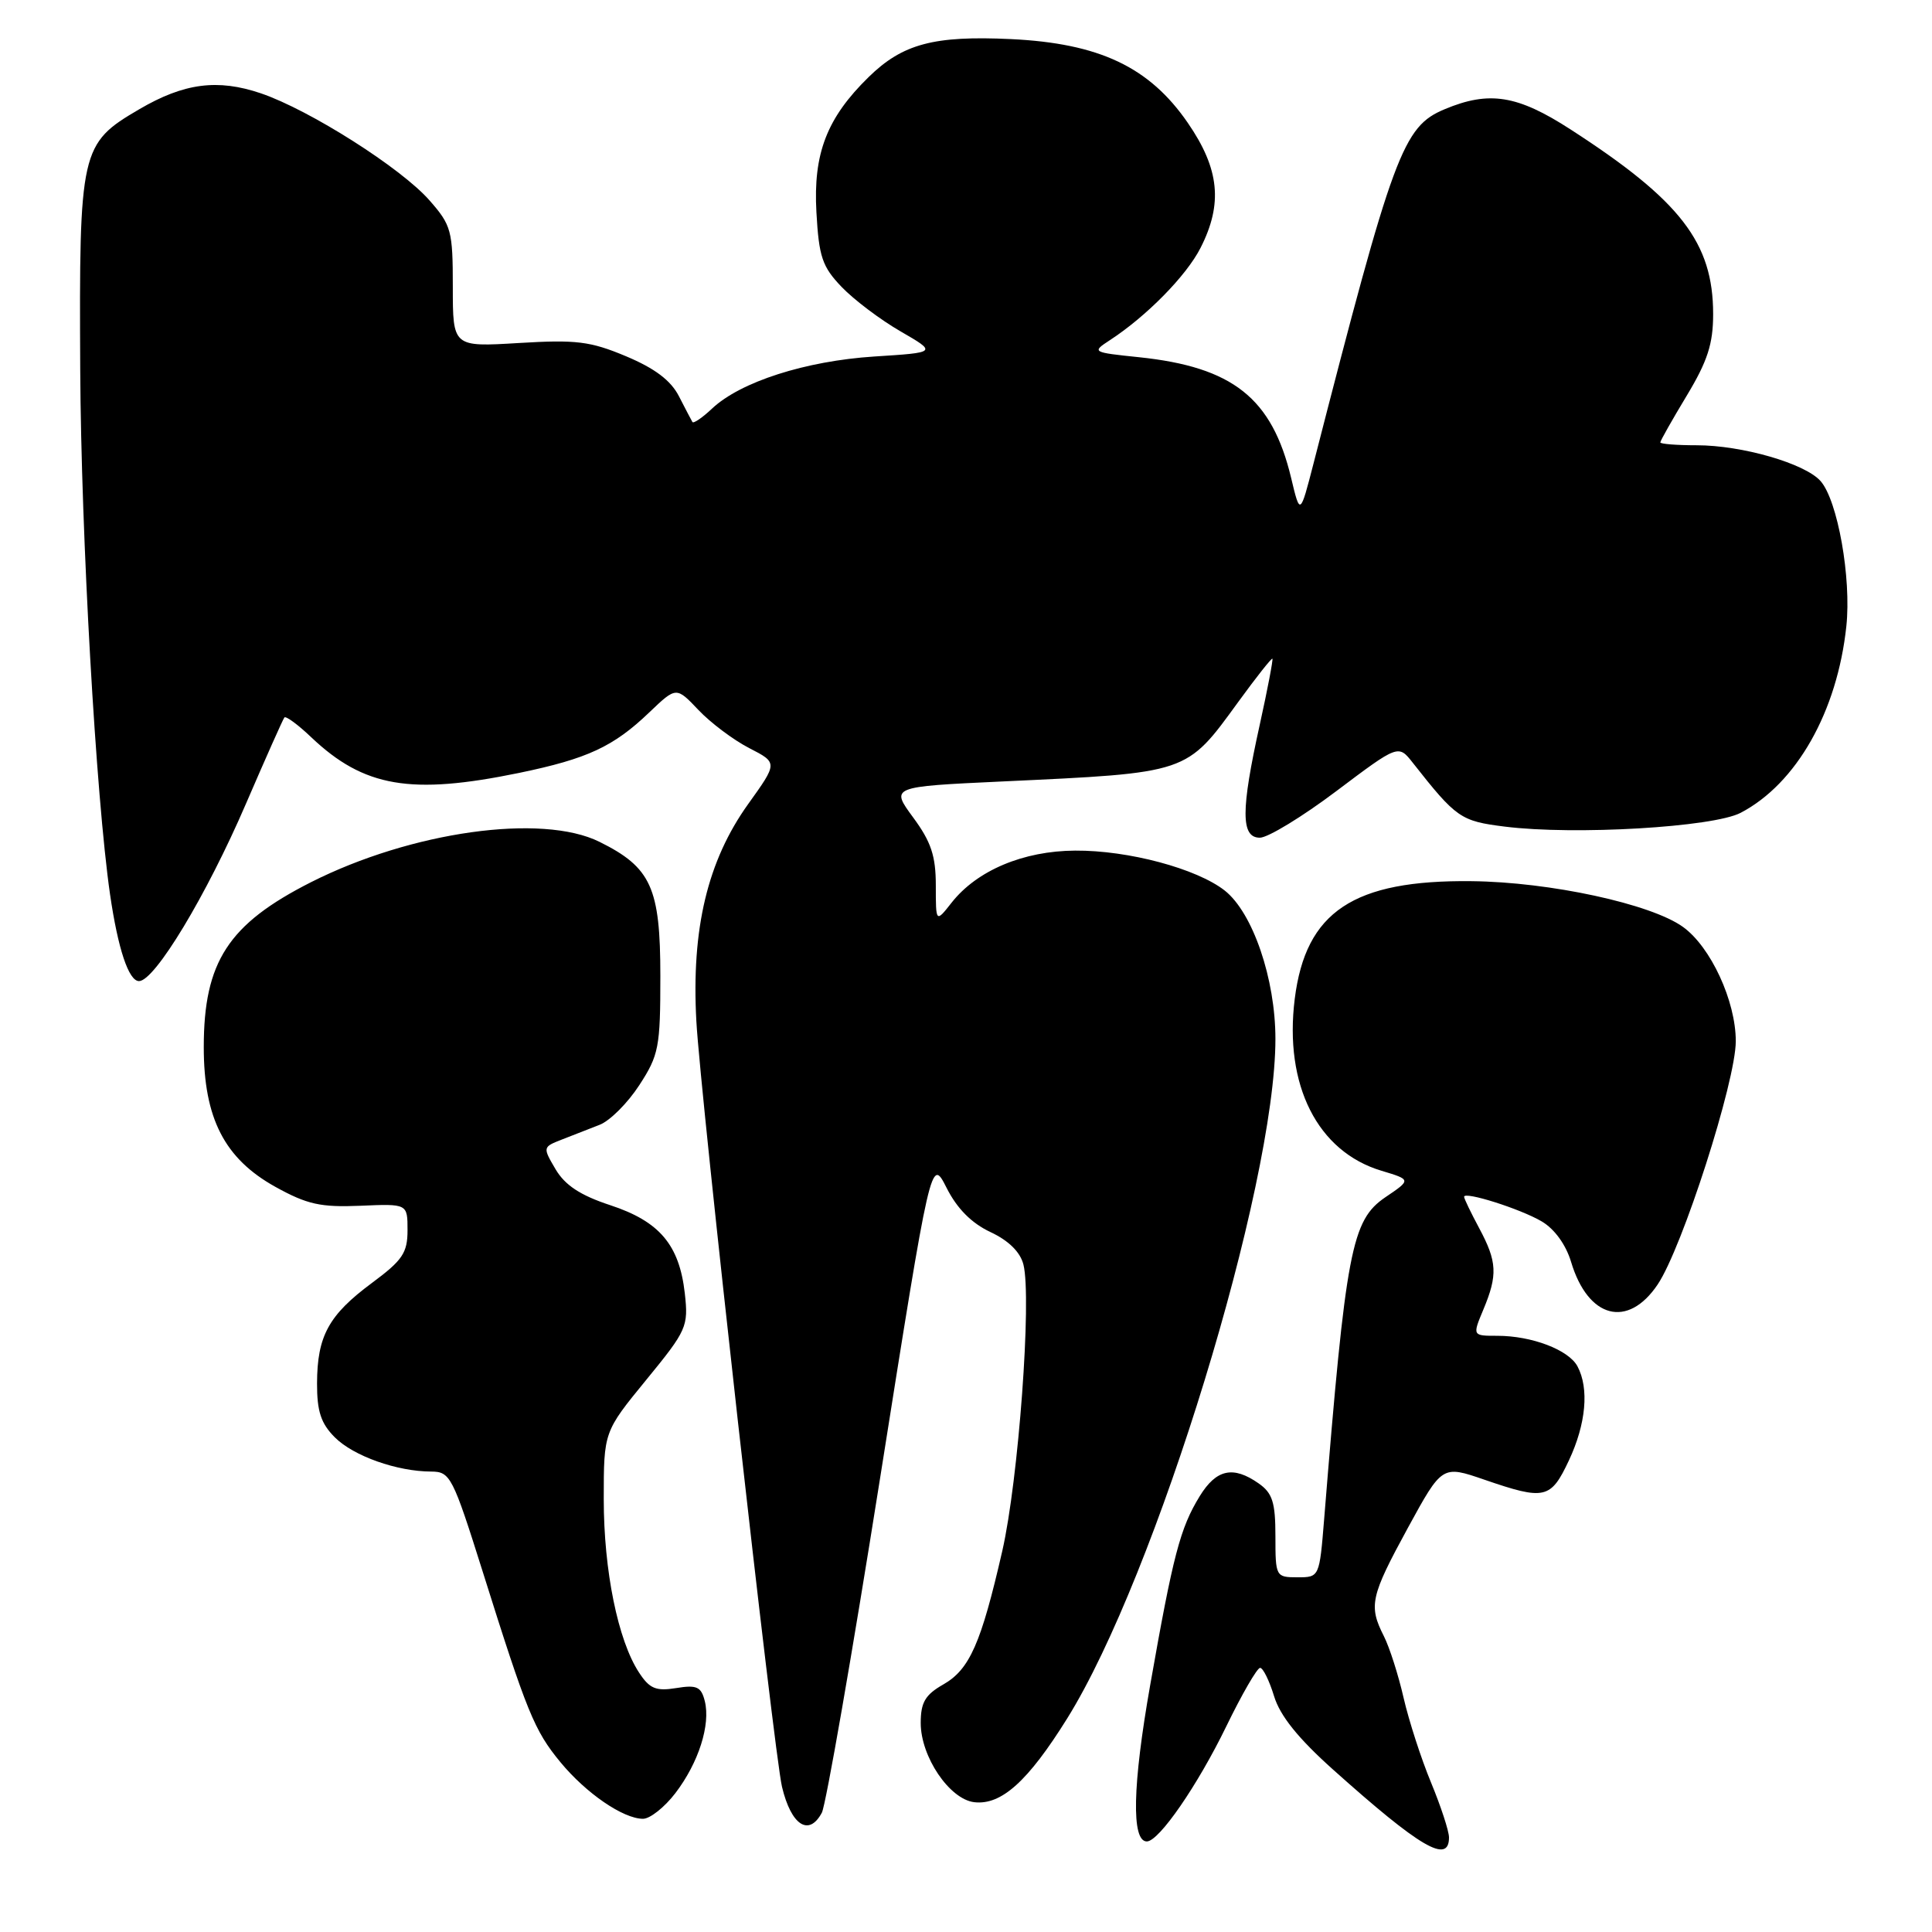 <?xml version="1.0" encoding="UTF-8" standalone="no"?>
<!DOCTYPE svg PUBLIC "-//W3C//DTD SVG 1.1//EN" "http://www.w3.org/Graphics/SVG/1.1/DTD/svg11.dtd" >
<svg xmlns="http://www.w3.org/2000/svg" xmlns:xlink="http://www.w3.org/1999/xlink" version="1.1" viewBox="0 0 256 256">
 <g >
 <path fill="currentColor"
d=" M 192.00 243.47 C 192.00 242.63 190.93 239.37 189.63 236.22 C 188.32 233.07 186.69 228.03 185.99 225.00 C 185.30 221.97 184.12 218.28 183.37 216.80 C 181.33 212.77 181.59 211.55 186.54 202.47 C 191.09 194.14 191.09 194.14 196.70 196.07 C 204.70 198.82 205.48 198.64 207.89 193.51 C 210.16 188.68 210.59 183.97 209.02 181.04 C 207.85 178.86 202.97 177.00 198.40 177.00 C 195.10 177.00 195.10 177.00 196.55 173.53 C 198.47 168.94 198.38 167.18 196.00 162.74 C 194.90 160.69 194.00 158.82 194.00 158.58 C 194.00 157.82 201.44 160.17 204.28 161.84 C 205.98 162.84 207.49 164.92 208.18 167.22 C 210.43 174.71 215.70 176.08 219.65 170.20 C 222.92 165.33 230.00 143.29 230.00 137.96 C 230.00 132.65 226.68 125.46 223.00 122.82 C 218.76 119.77 205.39 116.87 195.00 116.76 C 179.33 116.58 173.01 120.79 171.56 132.35 C 170.13 143.79 174.58 152.59 183.05 155.13 C 187.00 156.32 187.00 156.32 183.57 158.64 C 179.09 161.69 178.34 165.60 175.46 201.25 C 174.83 209.00 174.83 209.00 171.91 209.00 C 169.05 209.00 169.00 208.90 169.00 203.56 C 169.00 199.07 168.61 197.84 166.78 196.56 C 163.40 194.19 161.17 194.67 158.97 198.25 C 156.38 202.47 155.44 206.05 152.41 223.26 C 150.06 236.58 149.90 244.00 151.96 244.00 C 153.57 244.00 158.69 236.57 162.49 228.75 C 164.56 224.49 166.58 221.00 166.97 221.00 C 167.36 221.00 168.19 222.69 168.82 224.75 C 169.61 227.35 172.01 230.34 176.66 234.50 C 188.18 244.81 192.00 247.05 192.00 243.47 Z  M 108.90 240.19 C 109.43 239.19 112.91 219.23 116.62 195.84 C 123.36 153.31 123.36 153.31 125.43 157.40 C 126.81 160.14 128.74 162.08 131.23 163.25 C 133.65 164.38 135.19 165.90 135.61 167.56 C 136.73 172.03 134.95 196.14 132.81 205.50 C 130.00 217.77 128.48 221.21 124.99 223.20 C 122.59 224.57 122.00 225.58 122.00 228.31 C 122.00 232.77 125.81 238.41 129.09 238.80 C 132.68 239.22 136.21 236.04 141.41 227.70 C 153.16 208.85 169.00 157.15 169.00 137.66 C 169.00 129.71 166.00 120.93 162.28 118.00 C 158.57 115.09 149.50 112.66 142.46 112.71 C 135.59 112.75 129.45 115.34 126.09 119.61 C 124.00 122.27 124.00 122.27 124.00 117.33 C 124.00 113.42 123.38 111.55 121.00 108.32 C 118.00 104.24 118.00 104.24 132.75 103.55 C 157.60 102.39 157.13 102.55 164.09 92.99 C 166.46 89.73 168.49 87.17 168.60 87.28 C 168.71 87.40 167.96 91.33 166.93 96.00 C 164.41 107.38 164.41 111.00 166.94 111.00 C 168.00 111.00 172.57 108.22 177.08 104.82 C 185.29 98.64 185.29 98.64 187.20 101.07 C 192.97 108.40 193.54 108.80 199.39 109.53 C 208.65 110.69 227.01 109.61 230.65 107.70 C 238.05 103.83 243.45 94.28 244.65 82.98 C 245.33 76.59 243.50 66.30 241.23 63.74 C 239.17 61.41 230.82 59.00 224.82 59.00 C 222.17 59.00 220.00 58.83 220.00 58.62 C 220.00 58.41 221.57 55.63 223.50 52.43 C 226.26 47.85 227.00 45.56 227.00 41.62 C 227.00 32.16 222.68 26.56 208.09 17.14 C 201.07 12.60 197.33 12.00 191.43 14.47 C 185.89 16.78 184.65 20.13 174.05 61.41 C 172.27 68.31 172.27 68.31 171.08 63.32 C 168.54 52.74 163.36 48.63 150.90 47.33 C 144.72 46.69 144.65 46.65 147.04 45.09 C 151.91 41.92 157.19 36.55 159.07 32.86 C 162.06 27.00 161.59 22.38 157.39 16.28 C 152.30 8.88 145.67 5.74 133.95 5.18 C 123.75 4.70 119.60 5.80 115.09 10.22 C 109.56 15.63 107.74 20.34 108.18 28.13 C 108.51 34.03 108.95 35.34 111.52 38.02 C 113.15 39.72 116.66 42.37 119.33 43.91 C 124.17 46.71 124.17 46.71 115.84 47.24 C 106.74 47.83 98.13 50.59 94.36 54.13 C 93.07 55.35 91.89 56.15 91.75 55.92 C 91.61 55.69 90.81 54.15 89.96 52.50 C 88.89 50.41 86.77 48.81 82.96 47.21 C 78.22 45.22 76.35 44.99 68.75 45.45 C 60.00 45.98 60.00 45.98 60.00 38.02 C 60.00 30.56 59.81 29.85 56.91 26.55 C 53.15 22.26 41.03 14.57 34.58 12.37 C 28.84 10.42 24.38 11.00 18.43 14.49 C 10.67 19.03 10.48 19.88 10.63 49.00 C 10.75 71.00 12.71 105.54 14.58 118.50 C 15.63 125.72 17.05 130.00 18.42 130.00 C 20.51 130.00 27.36 118.64 32.59 106.50 C 35.20 100.45 37.49 95.31 37.68 95.07 C 37.87 94.83 39.49 96.02 41.26 97.71 C 48.23 104.31 54.43 105.37 68.76 102.42 C 77.85 100.54 81.29 98.94 86.05 94.38 C 89.61 90.98 89.61 90.98 92.55 94.08 C 94.17 95.79 97.20 98.06 99.28 99.13 C 103.06 101.07 103.06 101.07 99.13 106.55 C 93.75 114.07 91.60 123.07 92.27 135.29 C 92.81 145.25 102.55 232.28 103.62 236.77 C 104.84 241.88 107.19 243.39 108.90 240.19 Z  M 89.49 237.60 C 92.57 233.57 94.17 228.54 93.39 225.41 C 92.91 223.50 92.33 223.23 89.59 223.68 C 86.92 224.11 86.07 223.76 84.68 221.63 C 81.88 217.37 80.00 208.11 80.00 198.65 C 80.00 189.72 80.00 189.72 85.63 182.84 C 91.02 176.26 91.23 175.77 90.74 171.37 C 90.01 164.94 87.39 161.84 80.85 159.69 C 76.90 158.39 74.87 157.05 73.62 154.94 C 71.90 152.02 71.91 151.99 74.44 151.00 C 75.85 150.45 78.11 149.57 79.46 149.04 C 80.82 148.51 83.18 146.15 84.71 143.79 C 87.30 139.81 87.50 138.77 87.50 129.32 C 87.50 117.63 86.28 114.94 79.44 111.55 C 71.79 107.75 54.50 110.18 41.20 116.90 C 30.25 122.45 27.00 127.44 27.00 138.76 C 27.00 148.17 29.75 153.53 36.50 157.27 C 40.71 159.60 42.49 159.99 47.75 159.77 C 54.00 159.50 54.00 159.50 54.00 163.00 C 54.00 166.02 53.34 166.99 49.28 170.00 C 43.55 174.25 42.03 177.02 42.01 183.30 C 42.00 187.02 42.53 188.62 44.37 190.46 C 46.85 192.94 52.62 194.98 57.14 194.99 C 59.66 195.00 59.99 195.65 63.96 208.25 C 69.84 226.96 70.80 229.30 74.26 233.50 C 77.66 237.62 82.57 240.99 85.20 241.00 C 86.13 241.00 88.06 239.47 89.49 237.60 Z "/>
</g>
</svg>